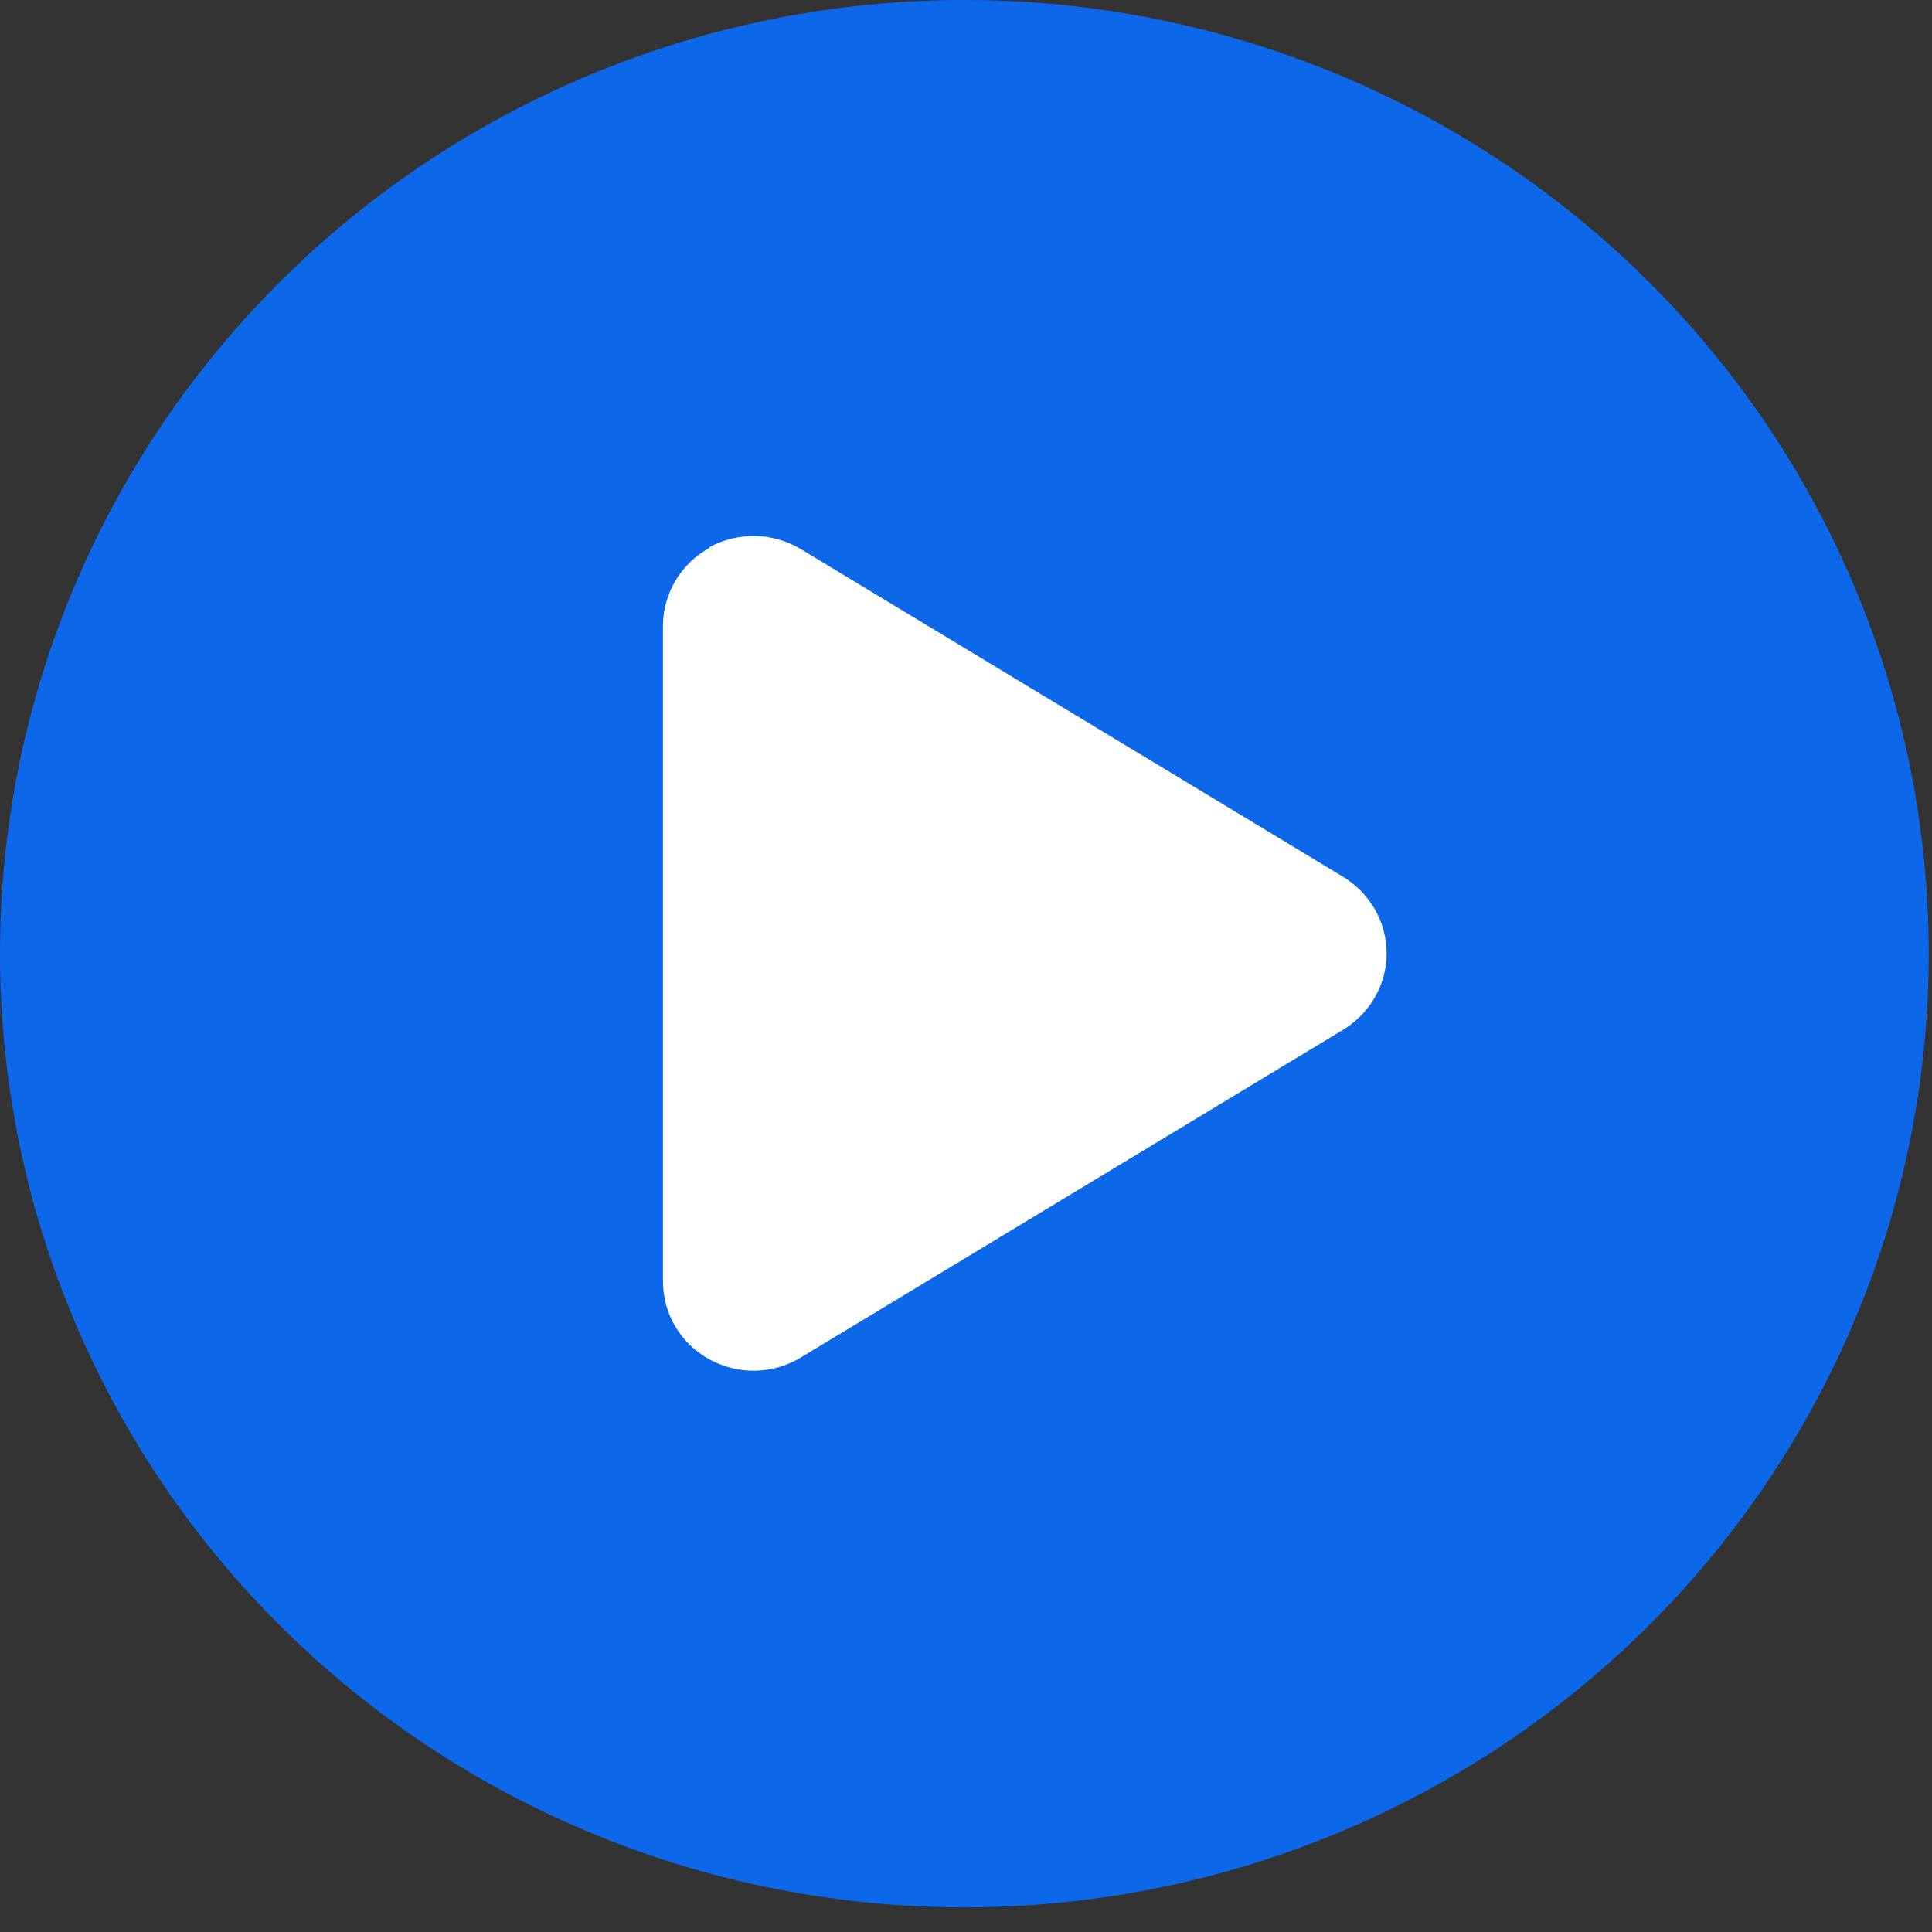 <svg width="39" height="39" viewBox="0 0 39 39" fill="none" xmlns="http://www.w3.org/2000/svg">
<rect x="0" y="0" width="39" height="39" fill="#333333" stroke="none"/>
<rect x="9" y="7" width="22" height="25" fill="white"/>
<path d="M0 19.251C0 14.145 2.051 9.249 5.702 5.639C9.352 2.028 14.304 0 19.467 0C24.63 0 29.581 2.028 33.232 5.639C36.883 9.249 38.934 14.145 38.934 19.251C38.934 24.357 36.883 29.253 33.232 32.864C29.581 36.474 24.63 38.502 19.467 38.502C14.304 38.502 9.352 36.474 5.702 32.864C2.051 29.253 0 24.357 0 19.251ZM14.319 11.054C14.319 11.059 14.316 11.063 14.312 11.066C13.738 11.382 13.383 11.989 13.383 12.633V25.869C13.383 26.523 13.741 27.124 14.319 27.44C14.897 27.756 15.596 27.749 16.166 27.403L27.117 20.785C27.657 20.454 27.991 19.875 27.991 19.244C27.991 18.612 27.657 18.033 27.117 17.702L16.166 11.084C15.606 10.747 14.902 10.731 14.325 11.043C14.321 11.045 14.319 11.05 14.319 11.054V11.054Z" fill="#0c68e9"/>
</svg>
